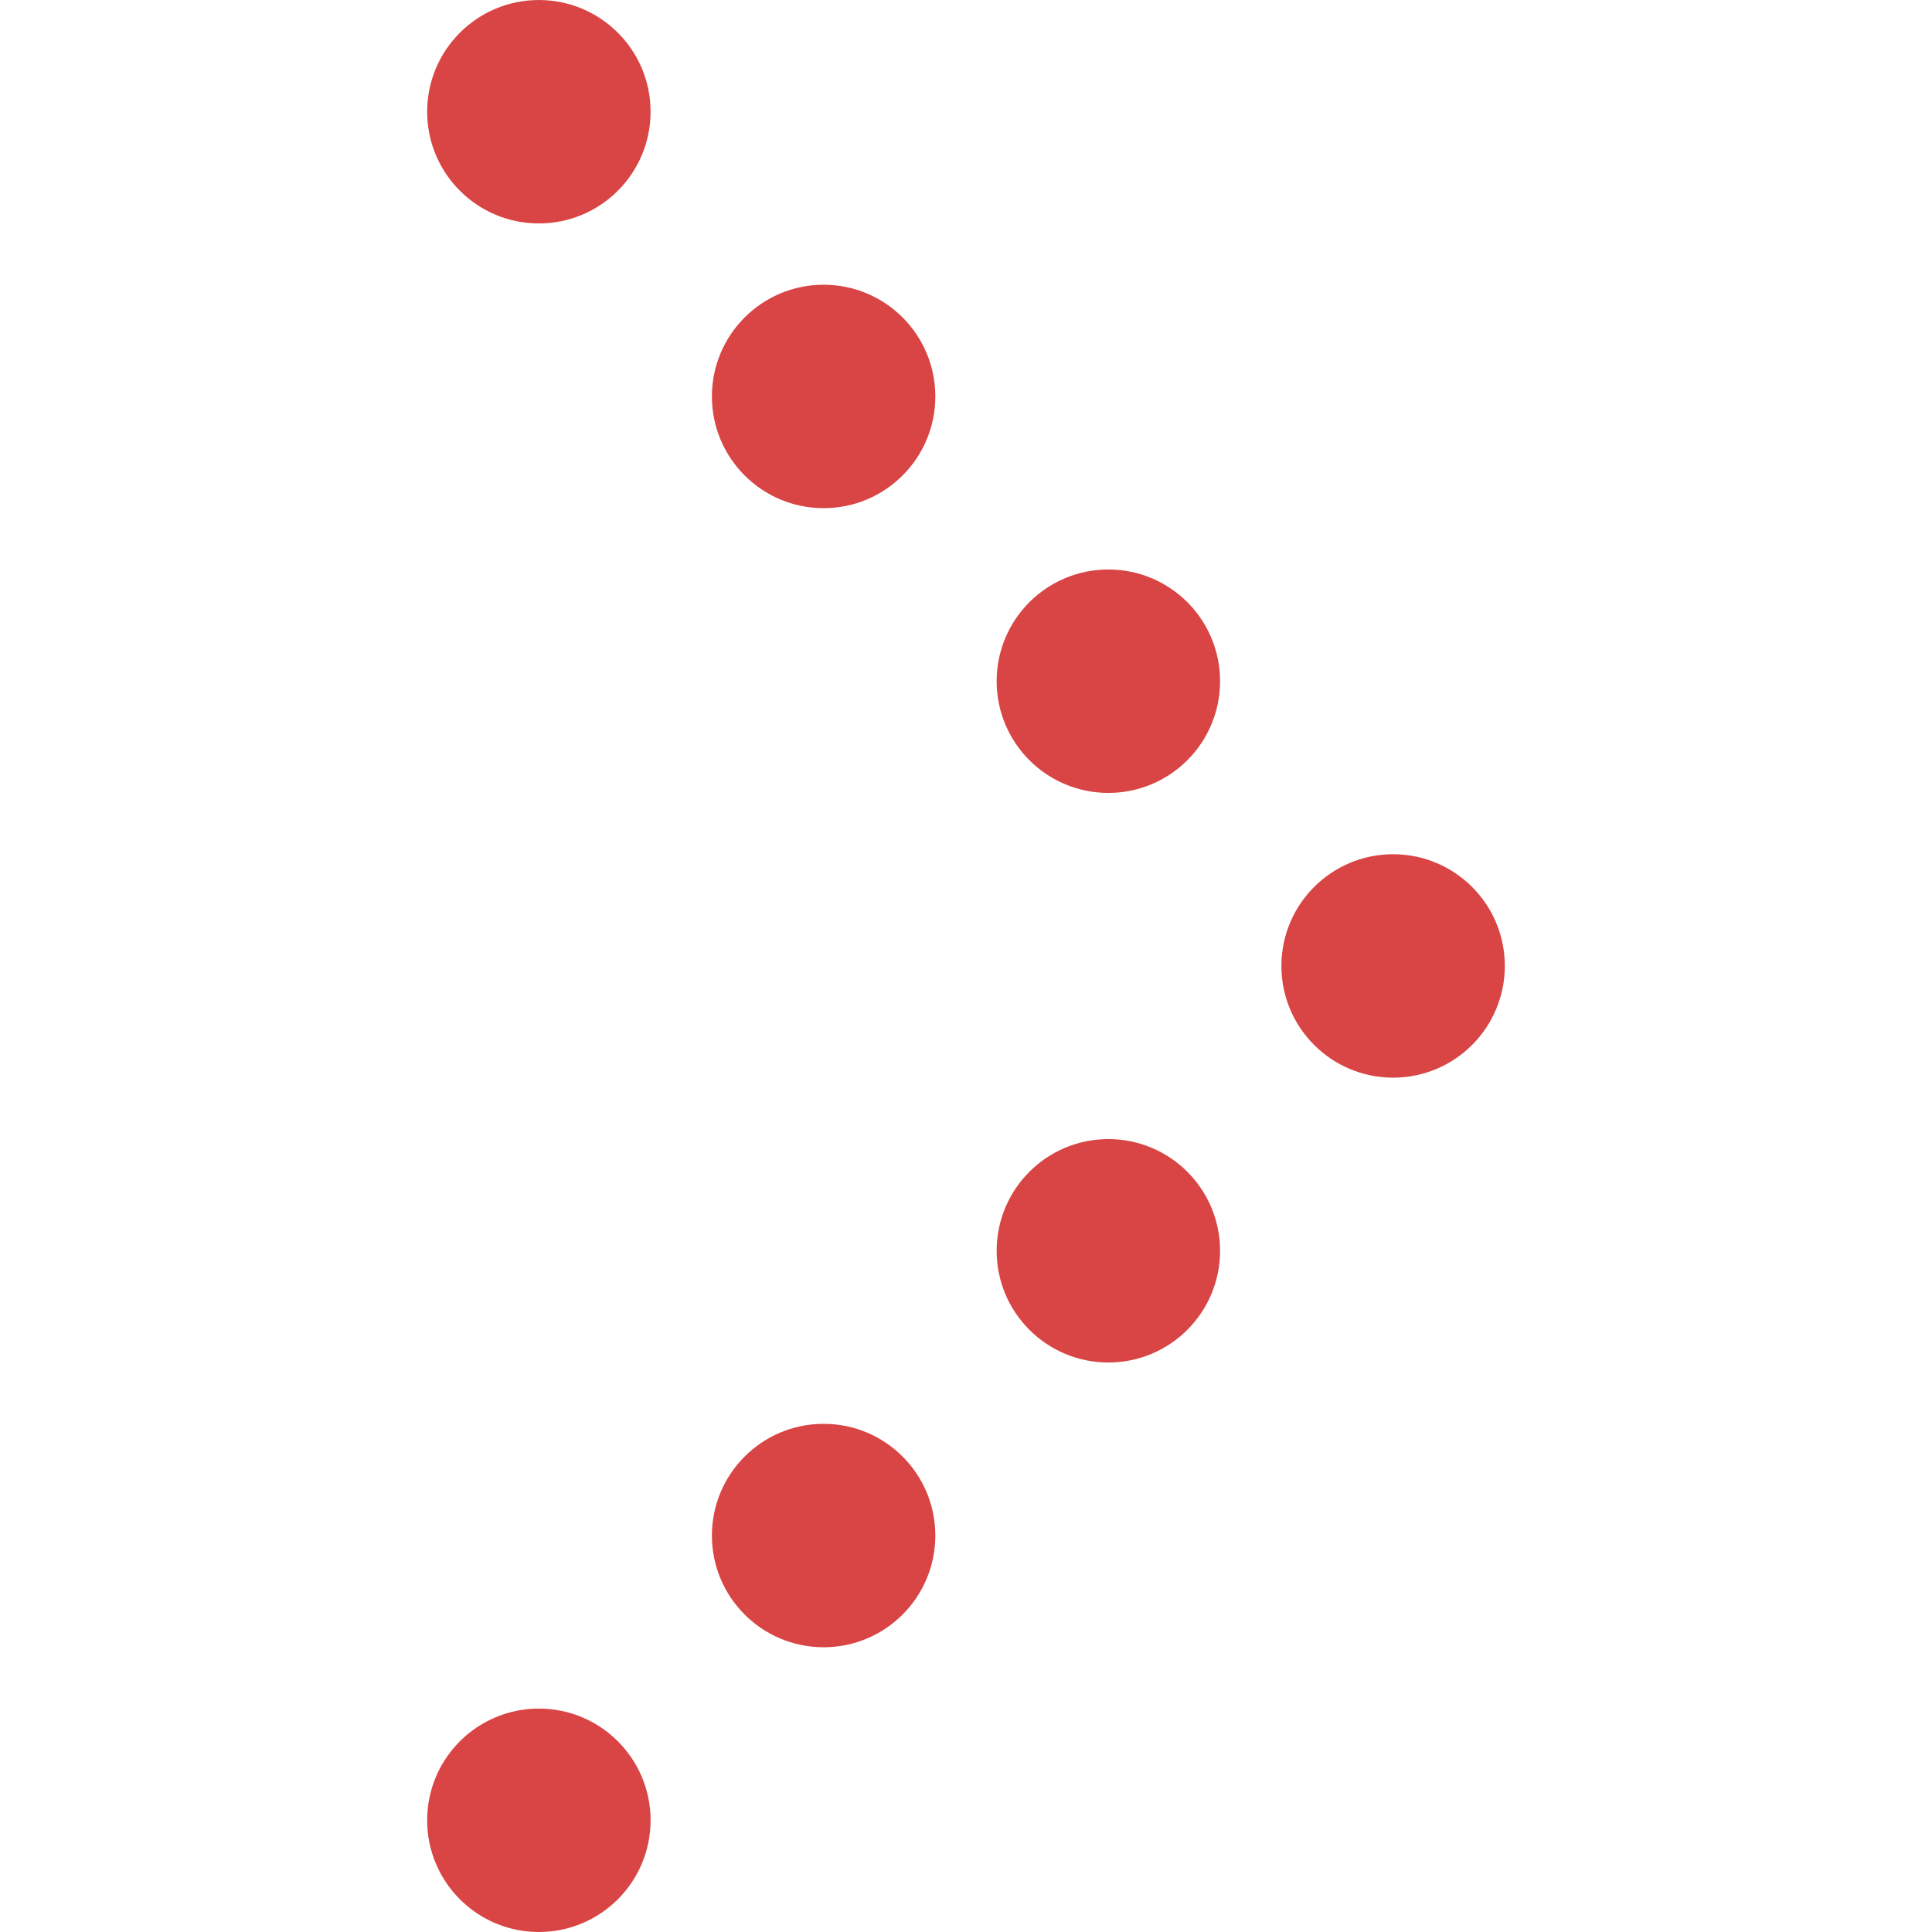 <?xml version="1.0" encoding="utf-8"?>
<!-- Generator: Adobe Illustrator 17.0.0, SVG Export Plug-In . SVG Version: 6.00 Build 0)  -->
<!DOCTYPE svg PUBLIC "-//W3C//DTD SVG 1.1//EN" "http://www.w3.org/Graphics/SVG/1.1/DTD/svg11.dtd">
<svg version="1.1" id="레이어_1" xmlns="http://www.w3.org/2000/svg" xmlns:xlink="http://www.w3.org/1999/xlink" x="0px"
	 y="0px" width="112.054px" height="112.054px" viewBox="-9.651 0 112.054 112.054"
	 enable-background="new -9.651 0 112.054 112.054" xml:space="preserve">
<g>
	<defs>
		<rect id="SVGID_3_" x="-9.651" y="0" width="112.054" height="112.053"/>
	</defs>
	<clipPath id="SVGID_1_">
		<use xlink:href="#SVGID_3_"  overflow="visible"/>
	</clipPath>
	<g clip-path="url(#SVGID_1_)">
		<circle fill="#D94444" cx="71.148" cy="56.024" r="6.479"/>
		<circle fill="#D94444" cx="54.633" cy="39.509" r="6.479"/>
		<circle fill="#D94444" cx="38.118" cy="22.994" r="6.479"/>
		<circle fill="#D94444" cx="21.603" cy="6.48" r="6.479"/>
		<circle fill="#D94444" cx="54.633" cy="72.545" r="6.479"/>
		<circle fill="#D94444" cx="38.118" cy="89.06" r="6.479"/>
		<circle fill="#D94444" cx="21.603" cy="105.575" r="6.479"/>
	</g>
</g>
</svg>
